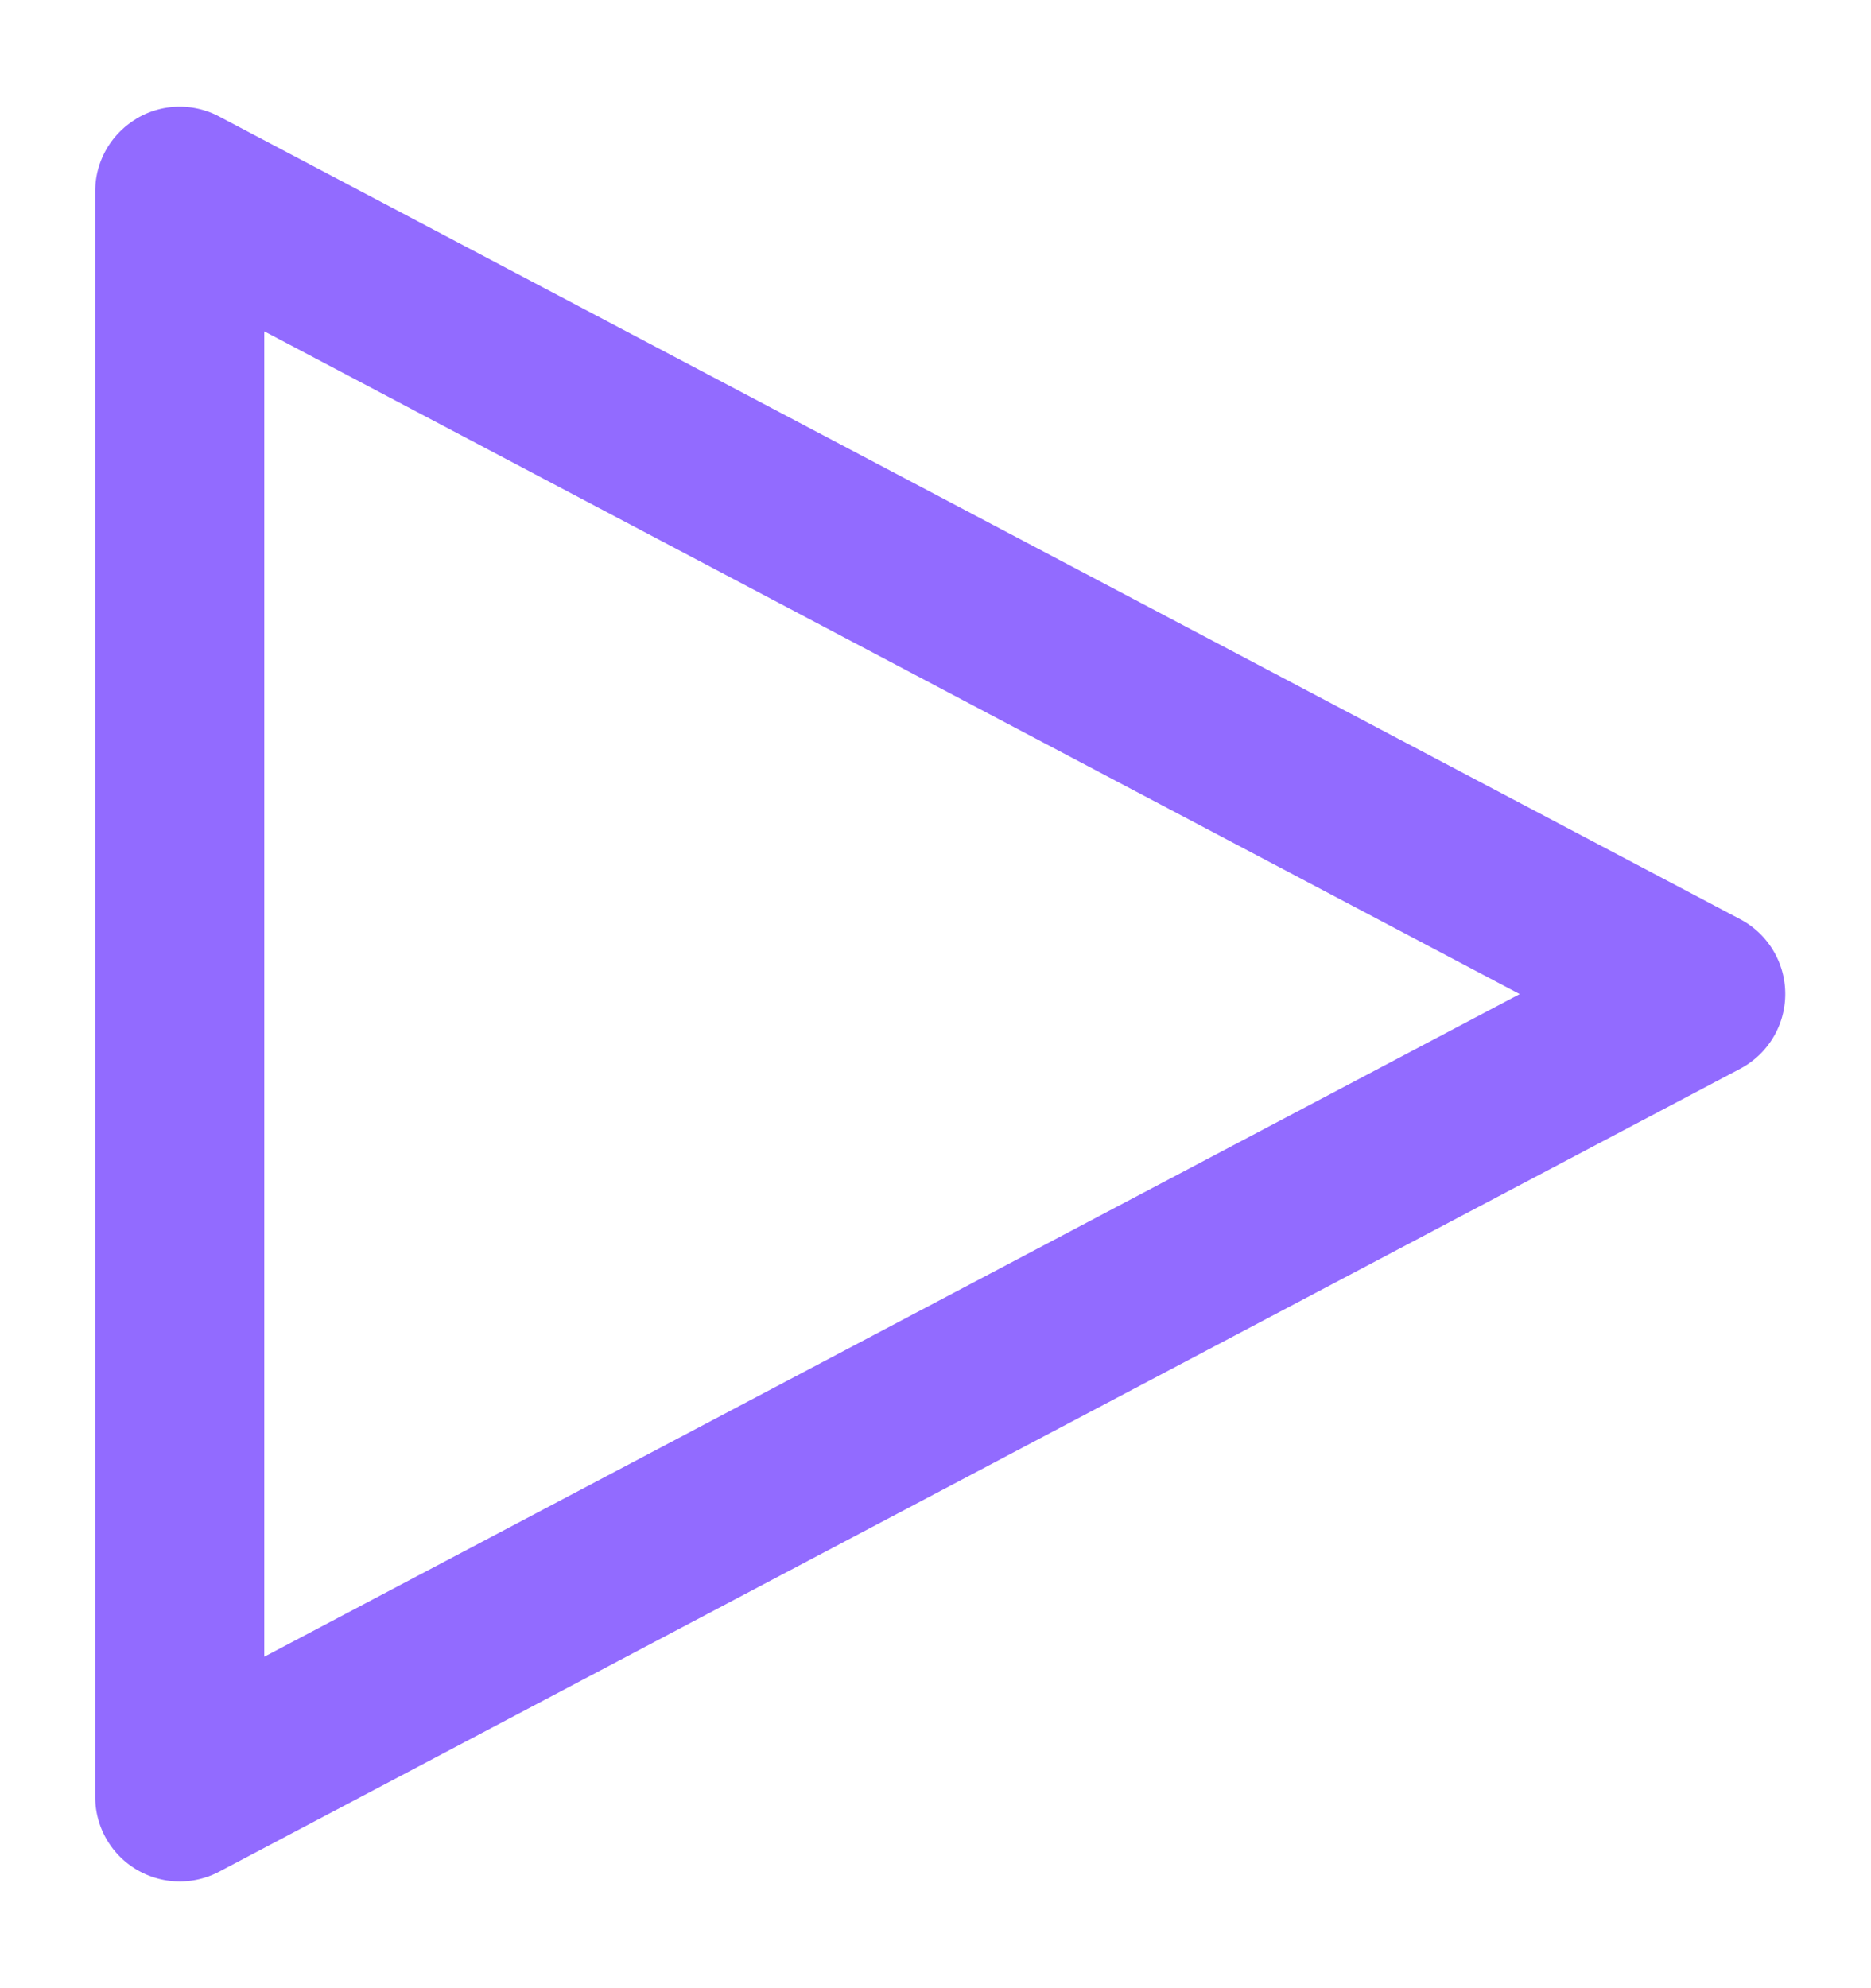 <svg xmlns="http://www.w3.org/2000/svg" width="16" height="17" fill="none"><path fill="#926BFF" fill-rule="evenodd" d="M1.164 1.016a.72.72 0 0 1 .71-.02L14.882 7.86a.723.723 0 0 1 0 1.278L1.874 16.004a.723.723 0 0 1-1.06-.64V1.635c0-.253.133-.487.35-.618M2.26 2.833v11.333L12.996 8.5z" clip-rule="evenodd"/></svg>